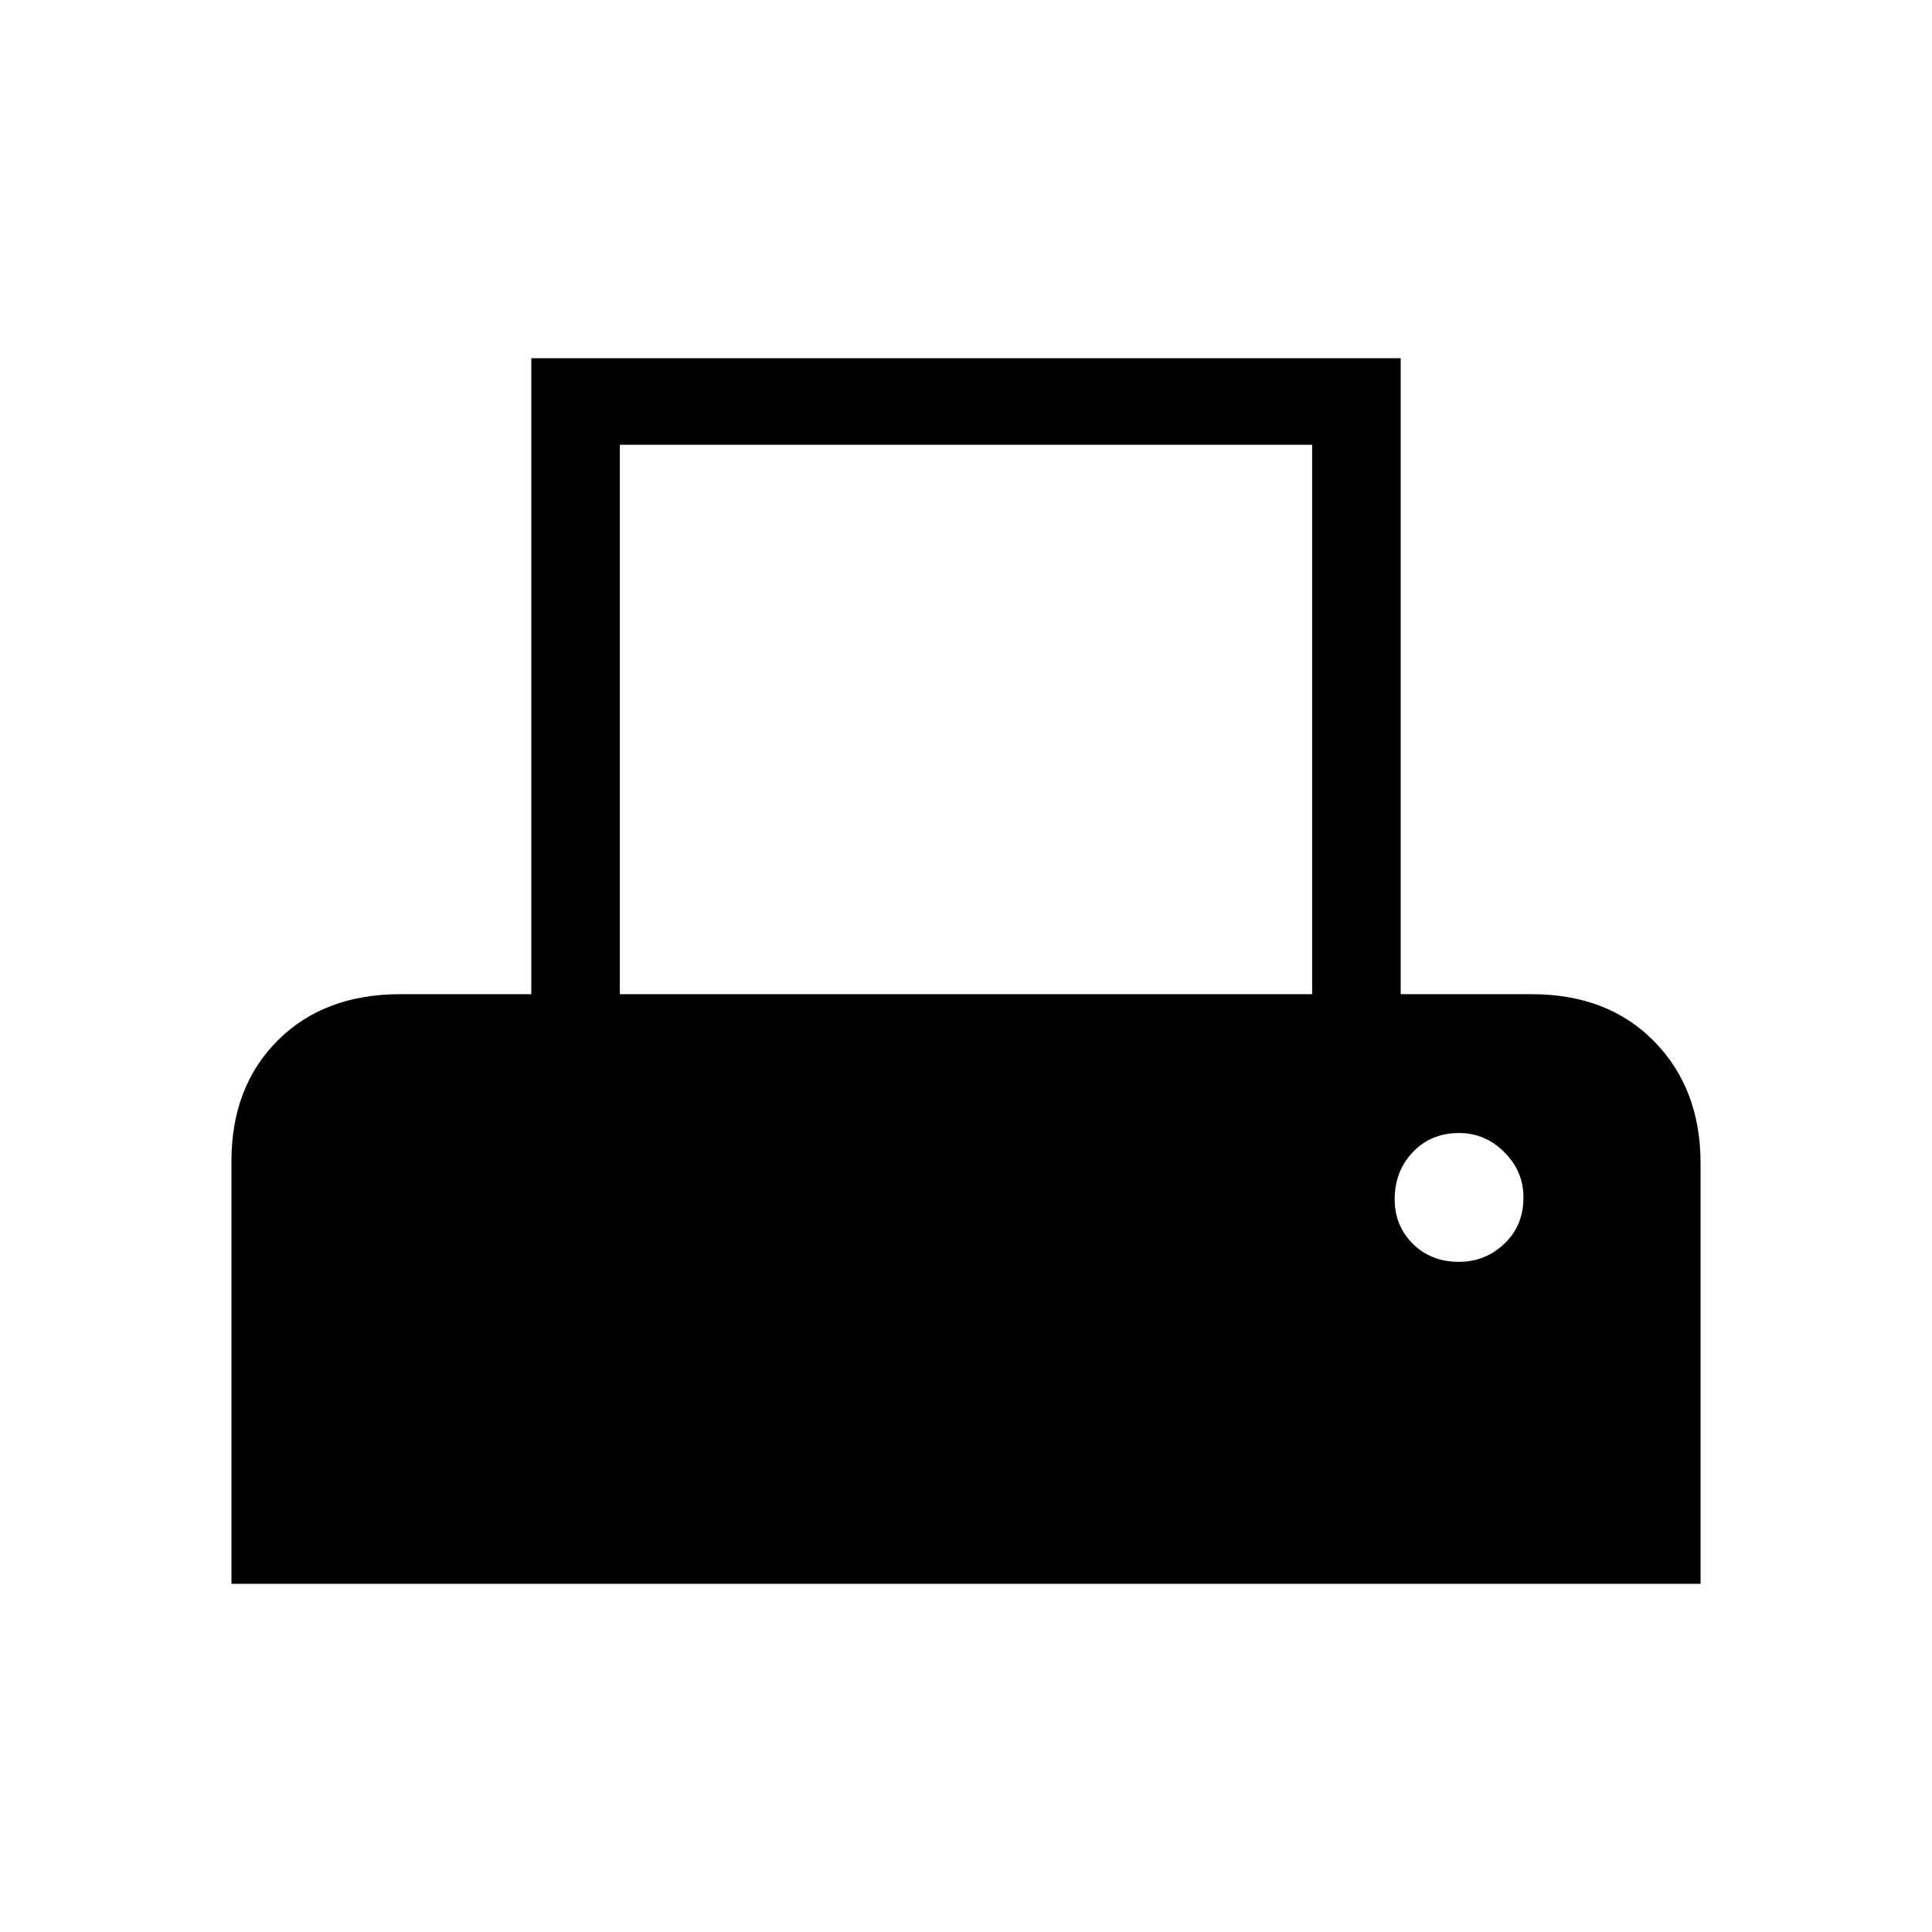 <svg xmlns="http://www.w3.org/2000/svg" height="48" width="48"><path d="M5.75 39.35v-10.5q0-1.85 1.15-3t3.05-1.15h3.25V8.9h21.6v15.8h3.25q1.9 0 3.05 1.175t1.15 3.025v10.45ZM15.4 24.7h17.2V11.05H15.4Zm20.85 6.65q.65 0 1.125-.45t.475-1.15q0-.65-.475-1.125t-1.125-.475q-.7 0-1.15.475-.45.475-.45 1.175 0 .65.45 1.1.45.45 1.15.45Z"/></svg>